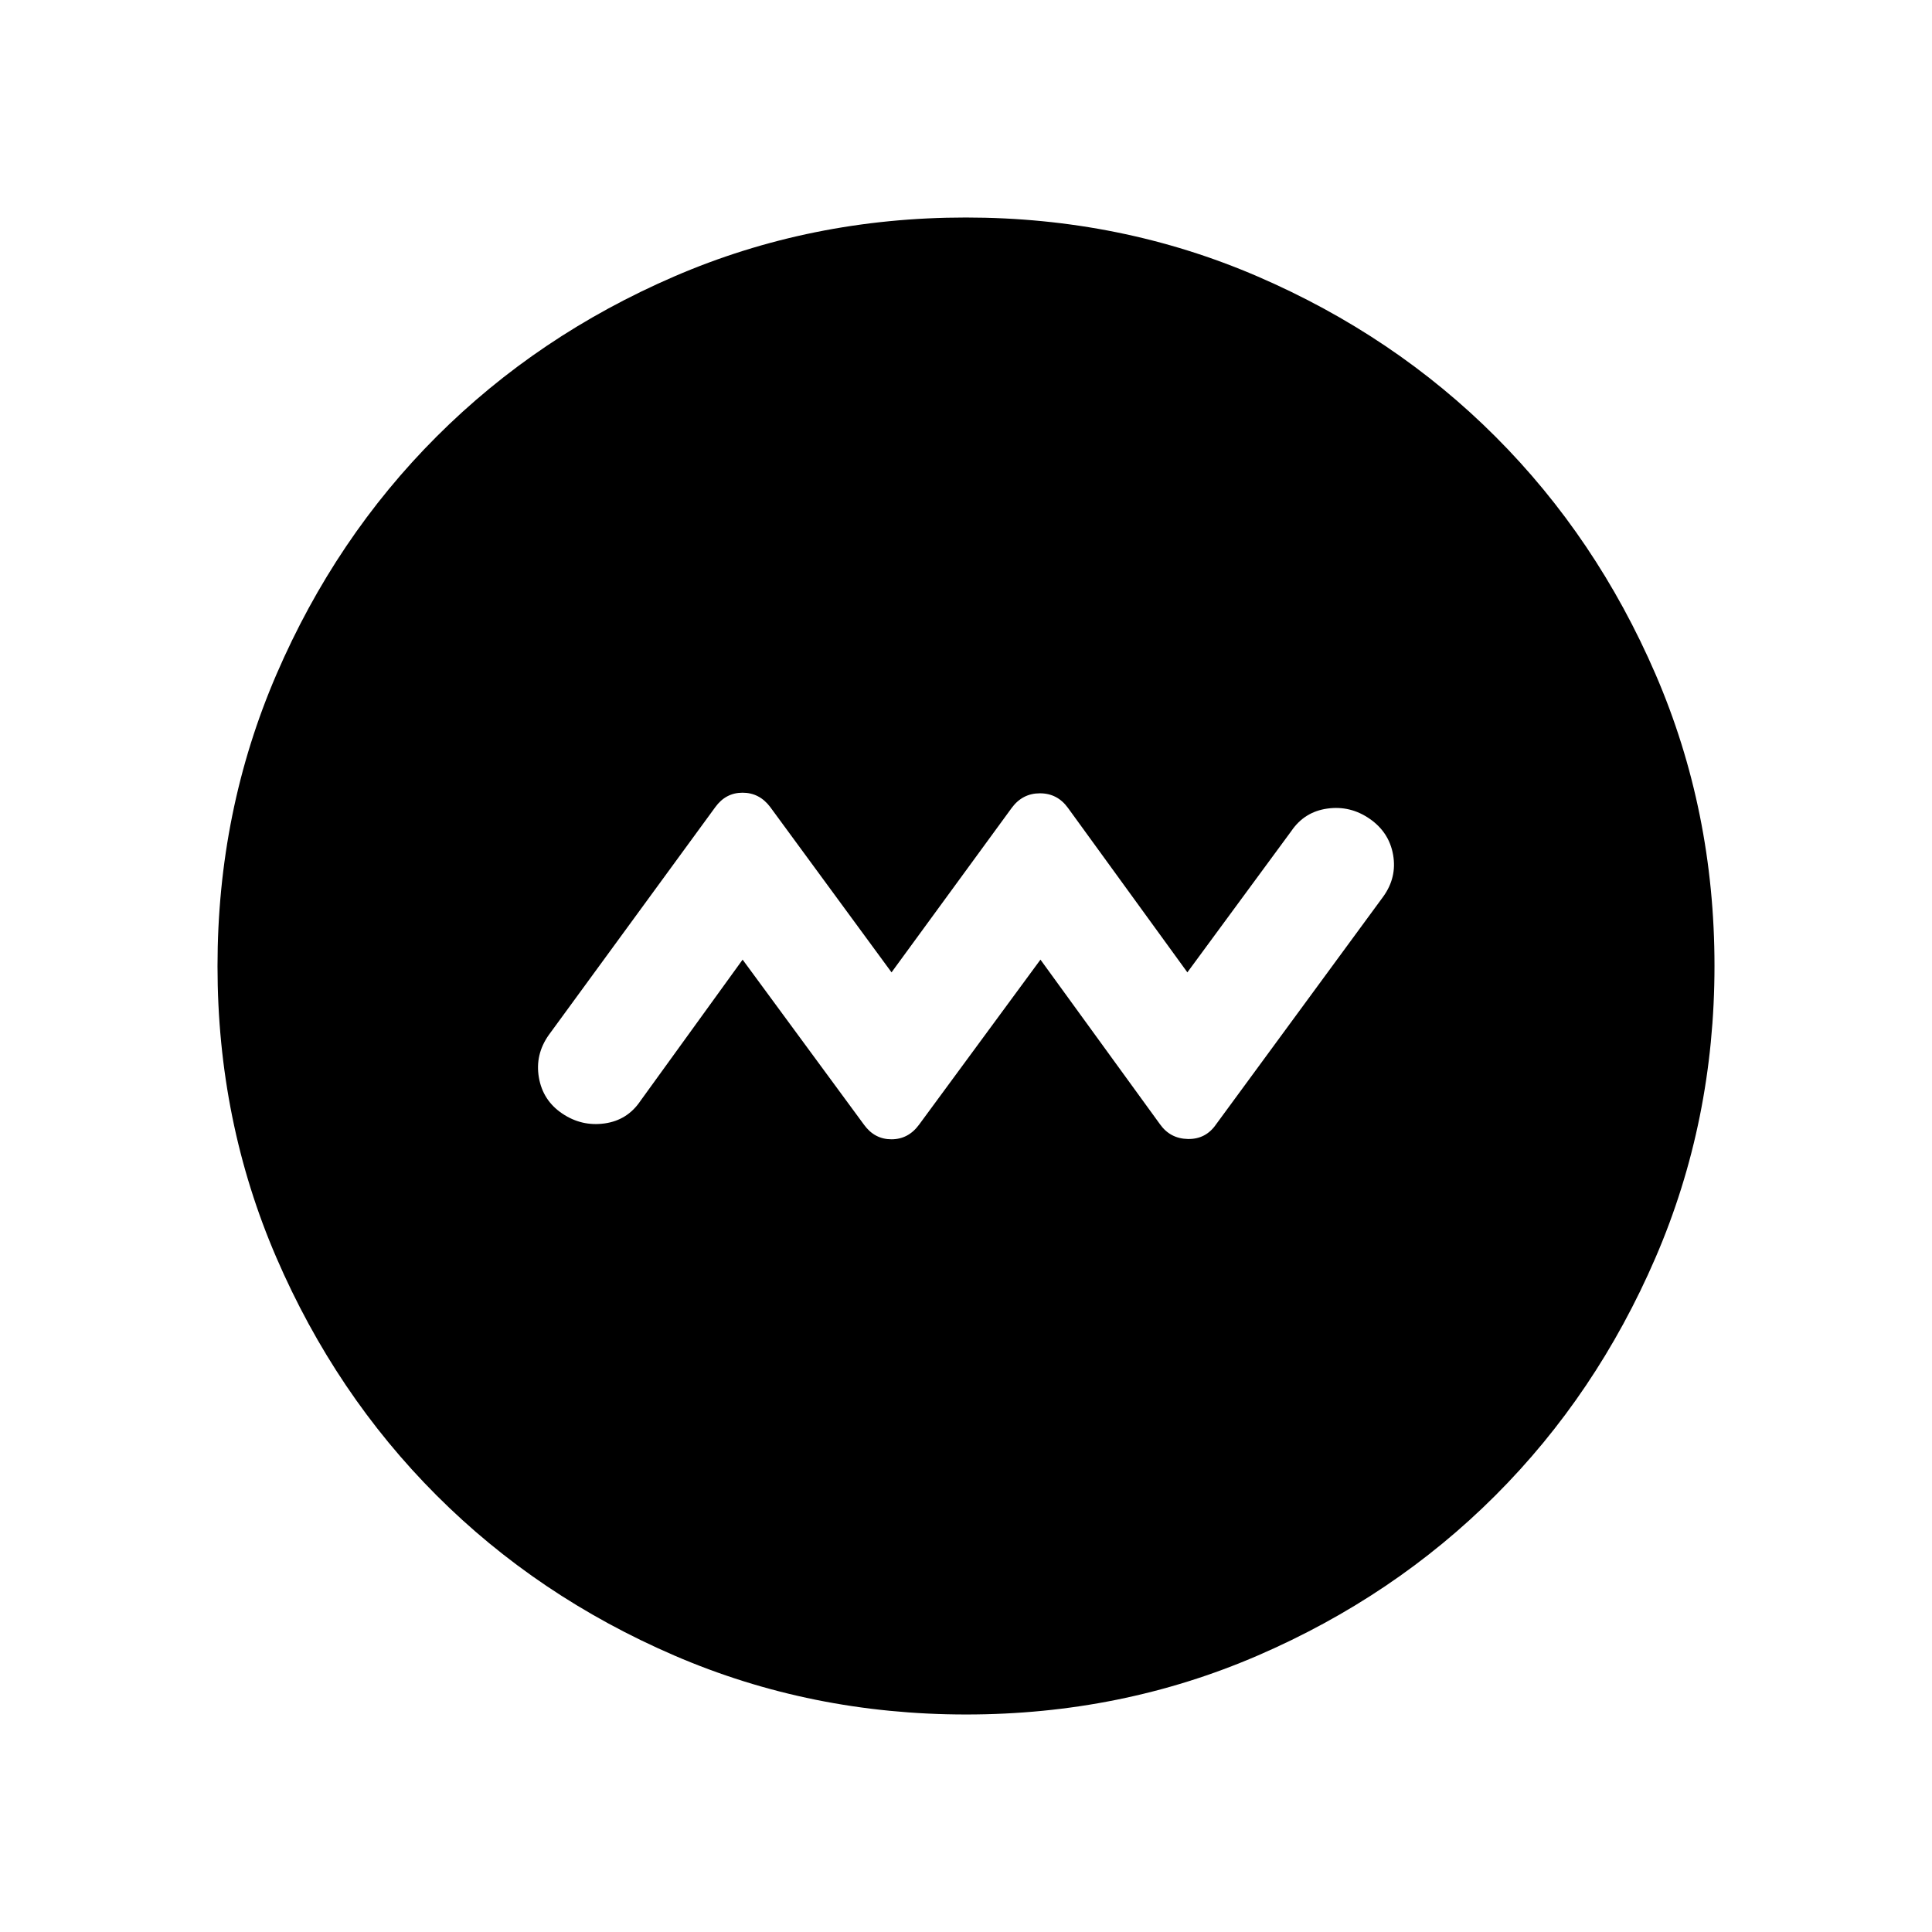<svg xmlns="http://www.w3.org/2000/svg" height="24" viewBox="0 -960 960 960" width="24"><path d="m369-483.16 60.36 82.08q5.23 7.19 13.6 7.19 8.36 0 13.69-7.23L517-483.16l59.36 81.75q5.1 7.22 13.95 7.37 8.84.15 13.95-7.27l83.05-113.15q6.88-9.54 4.92-20.75t-11.6-17.9q-9.63-6.7-21.03-5.12-11.41 1.58-17.91 11.12L590-476.84l-59.36-81.75q-5.24-7.22-13.9-7.22-8.67 0-14.01 7.23L443-476.84l-60.35-82.24q-5.33-7.03-13.69-7.03-8.37 0-13.57 7.22l-82.7 113.16q-6.88 9.73-4.92 21.13 1.96 11.41 11.6 17.91 9.63 6.5 21.03 4.92 11.41-1.58 17.91-11.31L369-483.16Zm111.09 375.08q-77.15 0-145.06-29.32-67.92-29.33-118.16-79.6-50.23-50.27-79.51-118.05-29.28-67.79-29.28-144.86 0-77.15 29.32-145.06 29.33-67.92 79.6-118.16 50.27-50.23 118.05-79.51 67.79-29.28 144.86-29.28 77.15 0 145.06 29.32 67.92 29.33 118.16 79.6 50.23 50.27 79.51 118.05 29.28 67.79 29.28 144.86 0 77.15-29.32 145.06-29.33 67.92-79.6 118.16-50.27 50.23-118.05 79.51-67.79 29.28-144.86 29.28Z"/></svg>